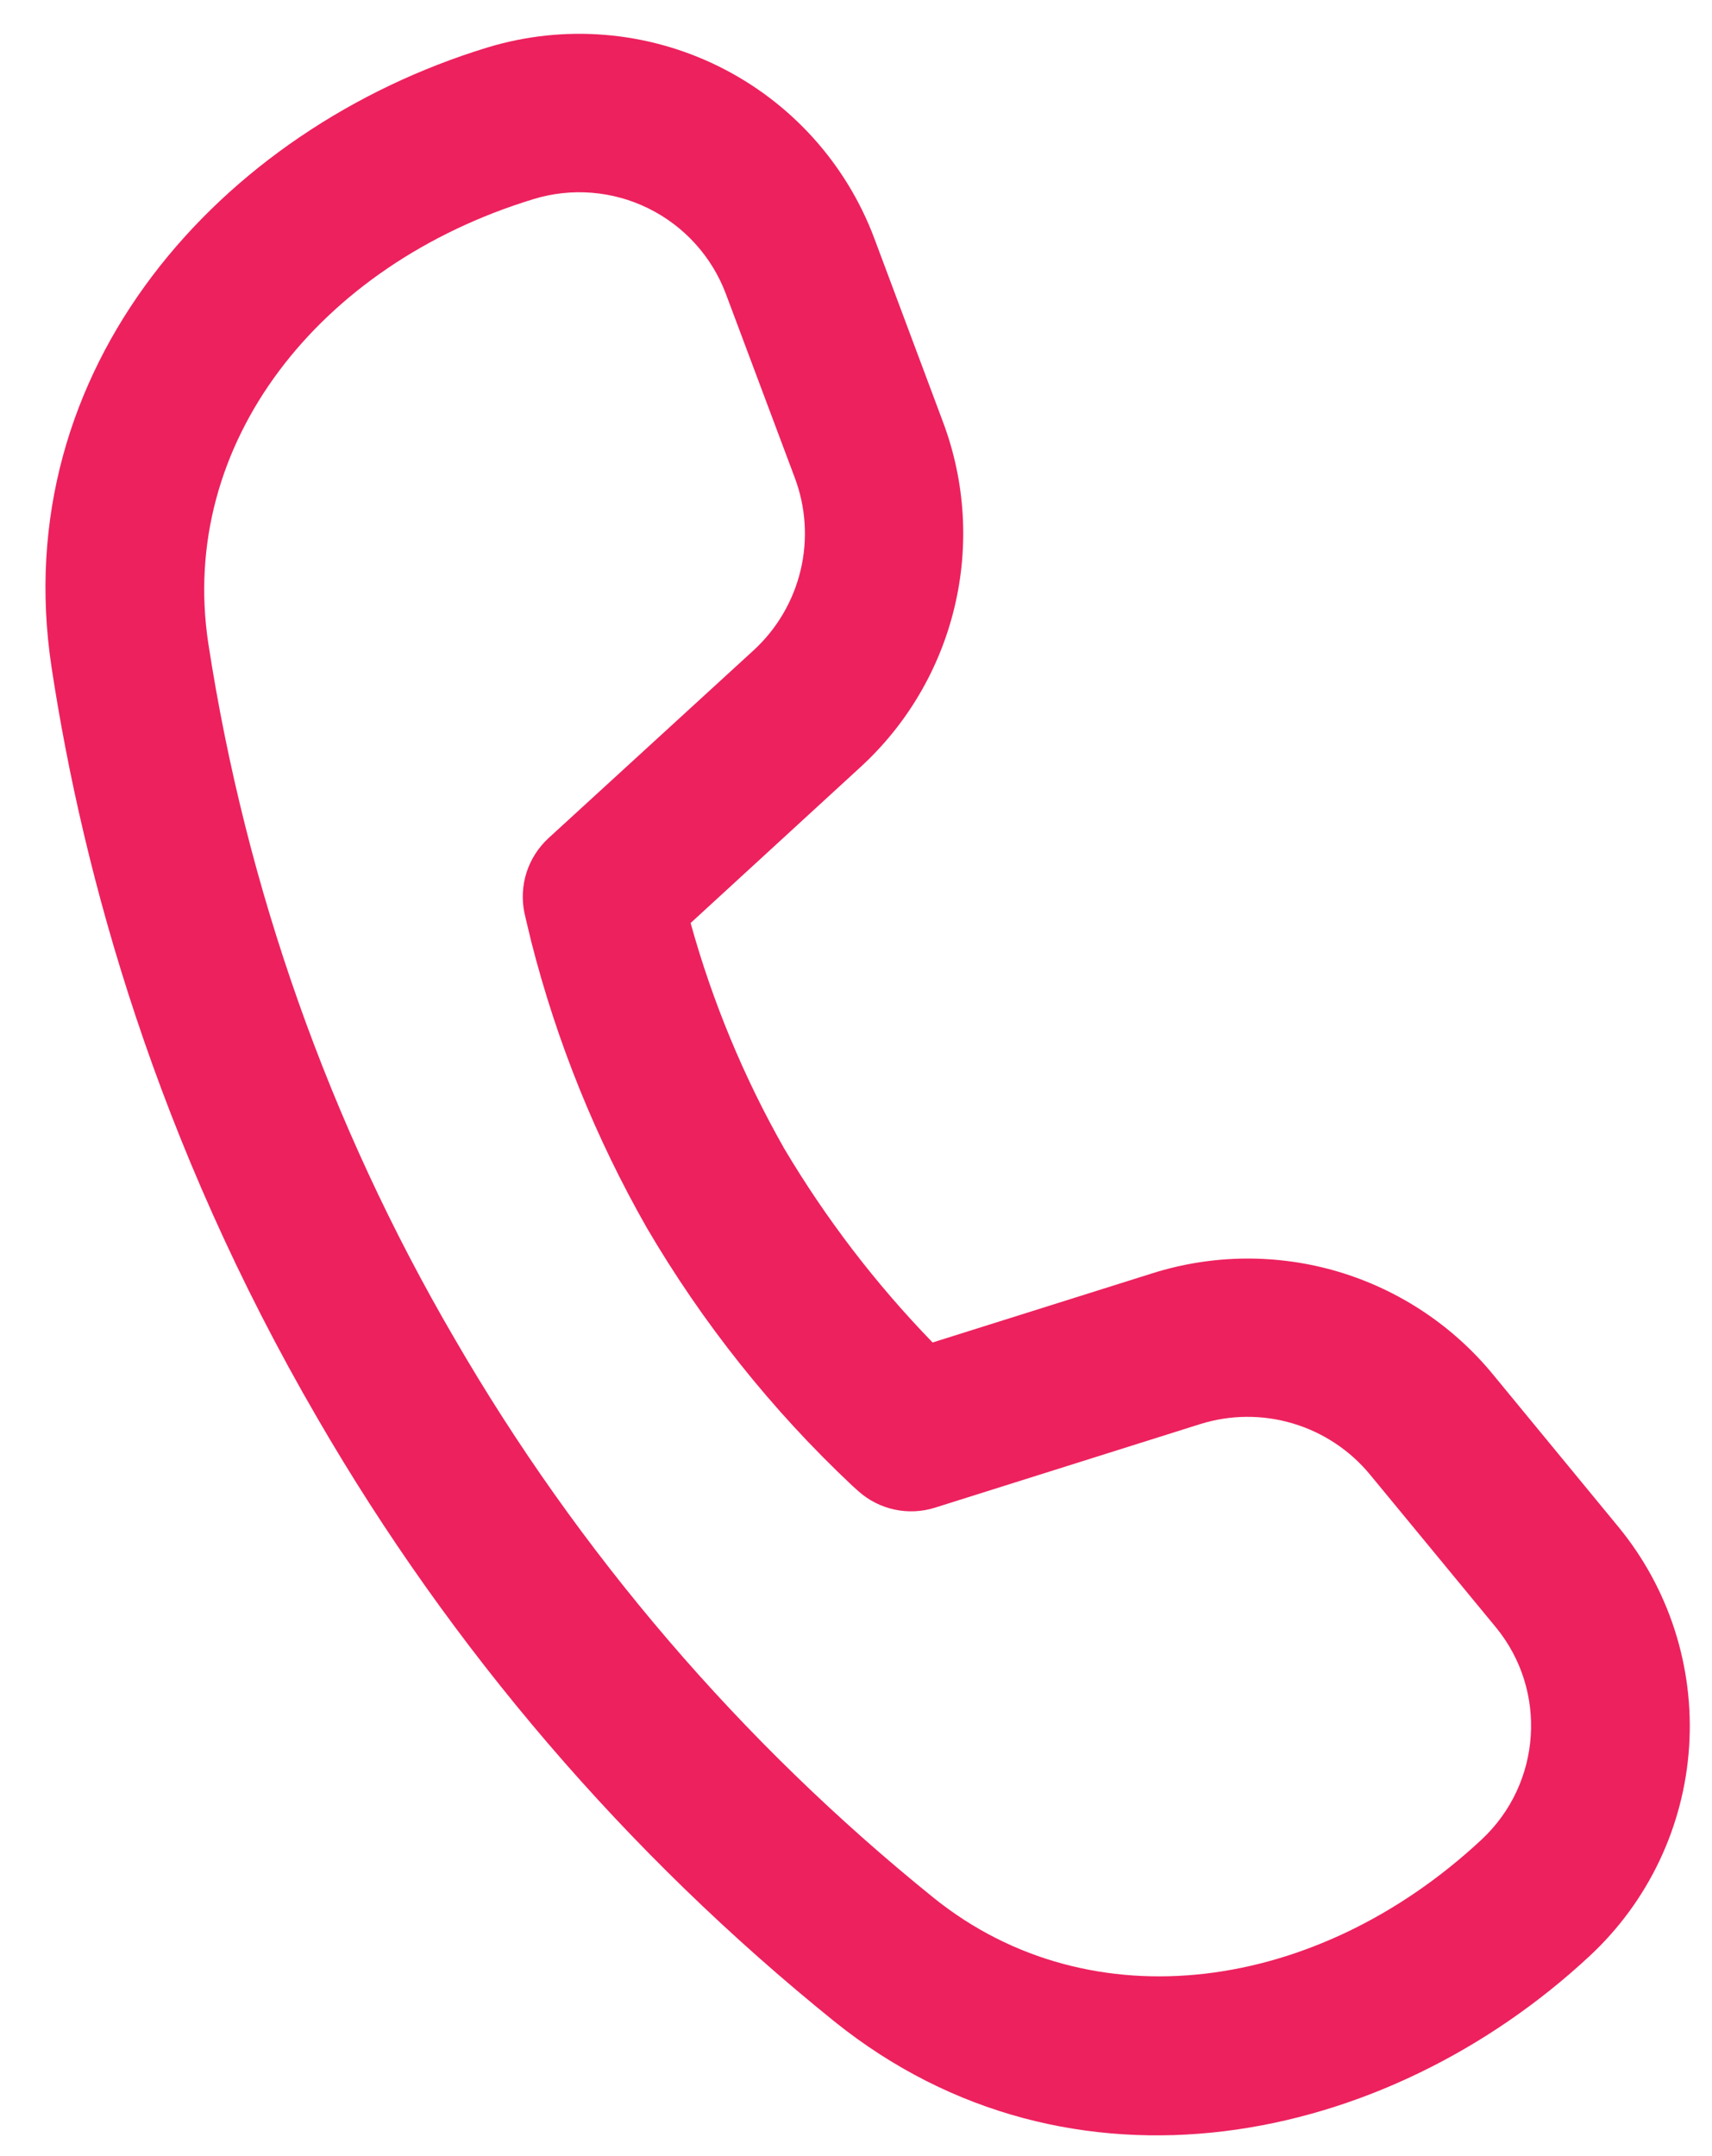 <svg width="27" height="34" viewBox="0 0 27 34" fill="none" xmlns="http://www.w3.org/2000/svg">
<path d="M3.285 10.145C2.808 7 5.025 4.175 8.413 3.14C9.014 2.956 9.663 3.008 10.226 3.286C10.79 3.564 11.227 4.046 11.448 4.635L12.535 7.535C12.71 8.001 12.742 8.51 12.626 8.994C12.51 9.479 12.252 9.918 11.885 10.255L8.65 13.217C8.491 13.364 8.372 13.549 8.305 13.755C8.239 13.961 8.227 14.181 8.27 14.392L8.3 14.522L8.378 14.847C8.78 16.427 9.393 17.944 10.2 19.36C11.08 20.864 12.171 22.234 13.44 23.427L13.54 23.517C13.702 23.661 13.898 23.76 14.109 23.805C14.32 23.85 14.539 23.84 14.745 23.775L18.928 22.457C19.403 22.308 19.912 22.304 20.39 22.447C20.867 22.589 21.291 22.87 21.608 23.255L23.588 25.657C24.413 26.657 24.313 28.127 23.365 29.01C20.773 31.427 17.208 31.922 14.728 29.93C11.688 27.478 9.125 24.487 7.168 21.107C5.195 17.73 3.879 14.011 3.285 10.145ZM10.89 14.557L13.57 12.097C14.305 11.424 14.821 10.546 15.053 9.577C15.286 8.607 15.223 7.591 14.873 6.657L13.788 3.757C13.344 2.574 12.465 1.604 11.331 1.045C10.197 0.486 8.892 0.381 7.683 0.75C3.475 2.037 0.098 5.81 0.813 10.522C1.313 13.812 2.465 17.997 5.008 22.367C7.12 26.012 9.884 29.236 13.163 31.88C16.883 34.867 21.848 33.847 25.073 30.842C25.996 29.983 26.556 28.804 26.639 27.546C26.722 26.288 26.322 25.046 25.52 24.073L23.54 21.667C22.907 20.899 22.058 20.337 21.103 20.053C20.148 19.77 19.131 19.778 18.18 20.077L14.708 21.17C13.811 20.245 13.026 19.219 12.368 18.112C11.732 16.993 11.237 15.8 10.893 14.56" fill="#ED215E"/>
</svg>
